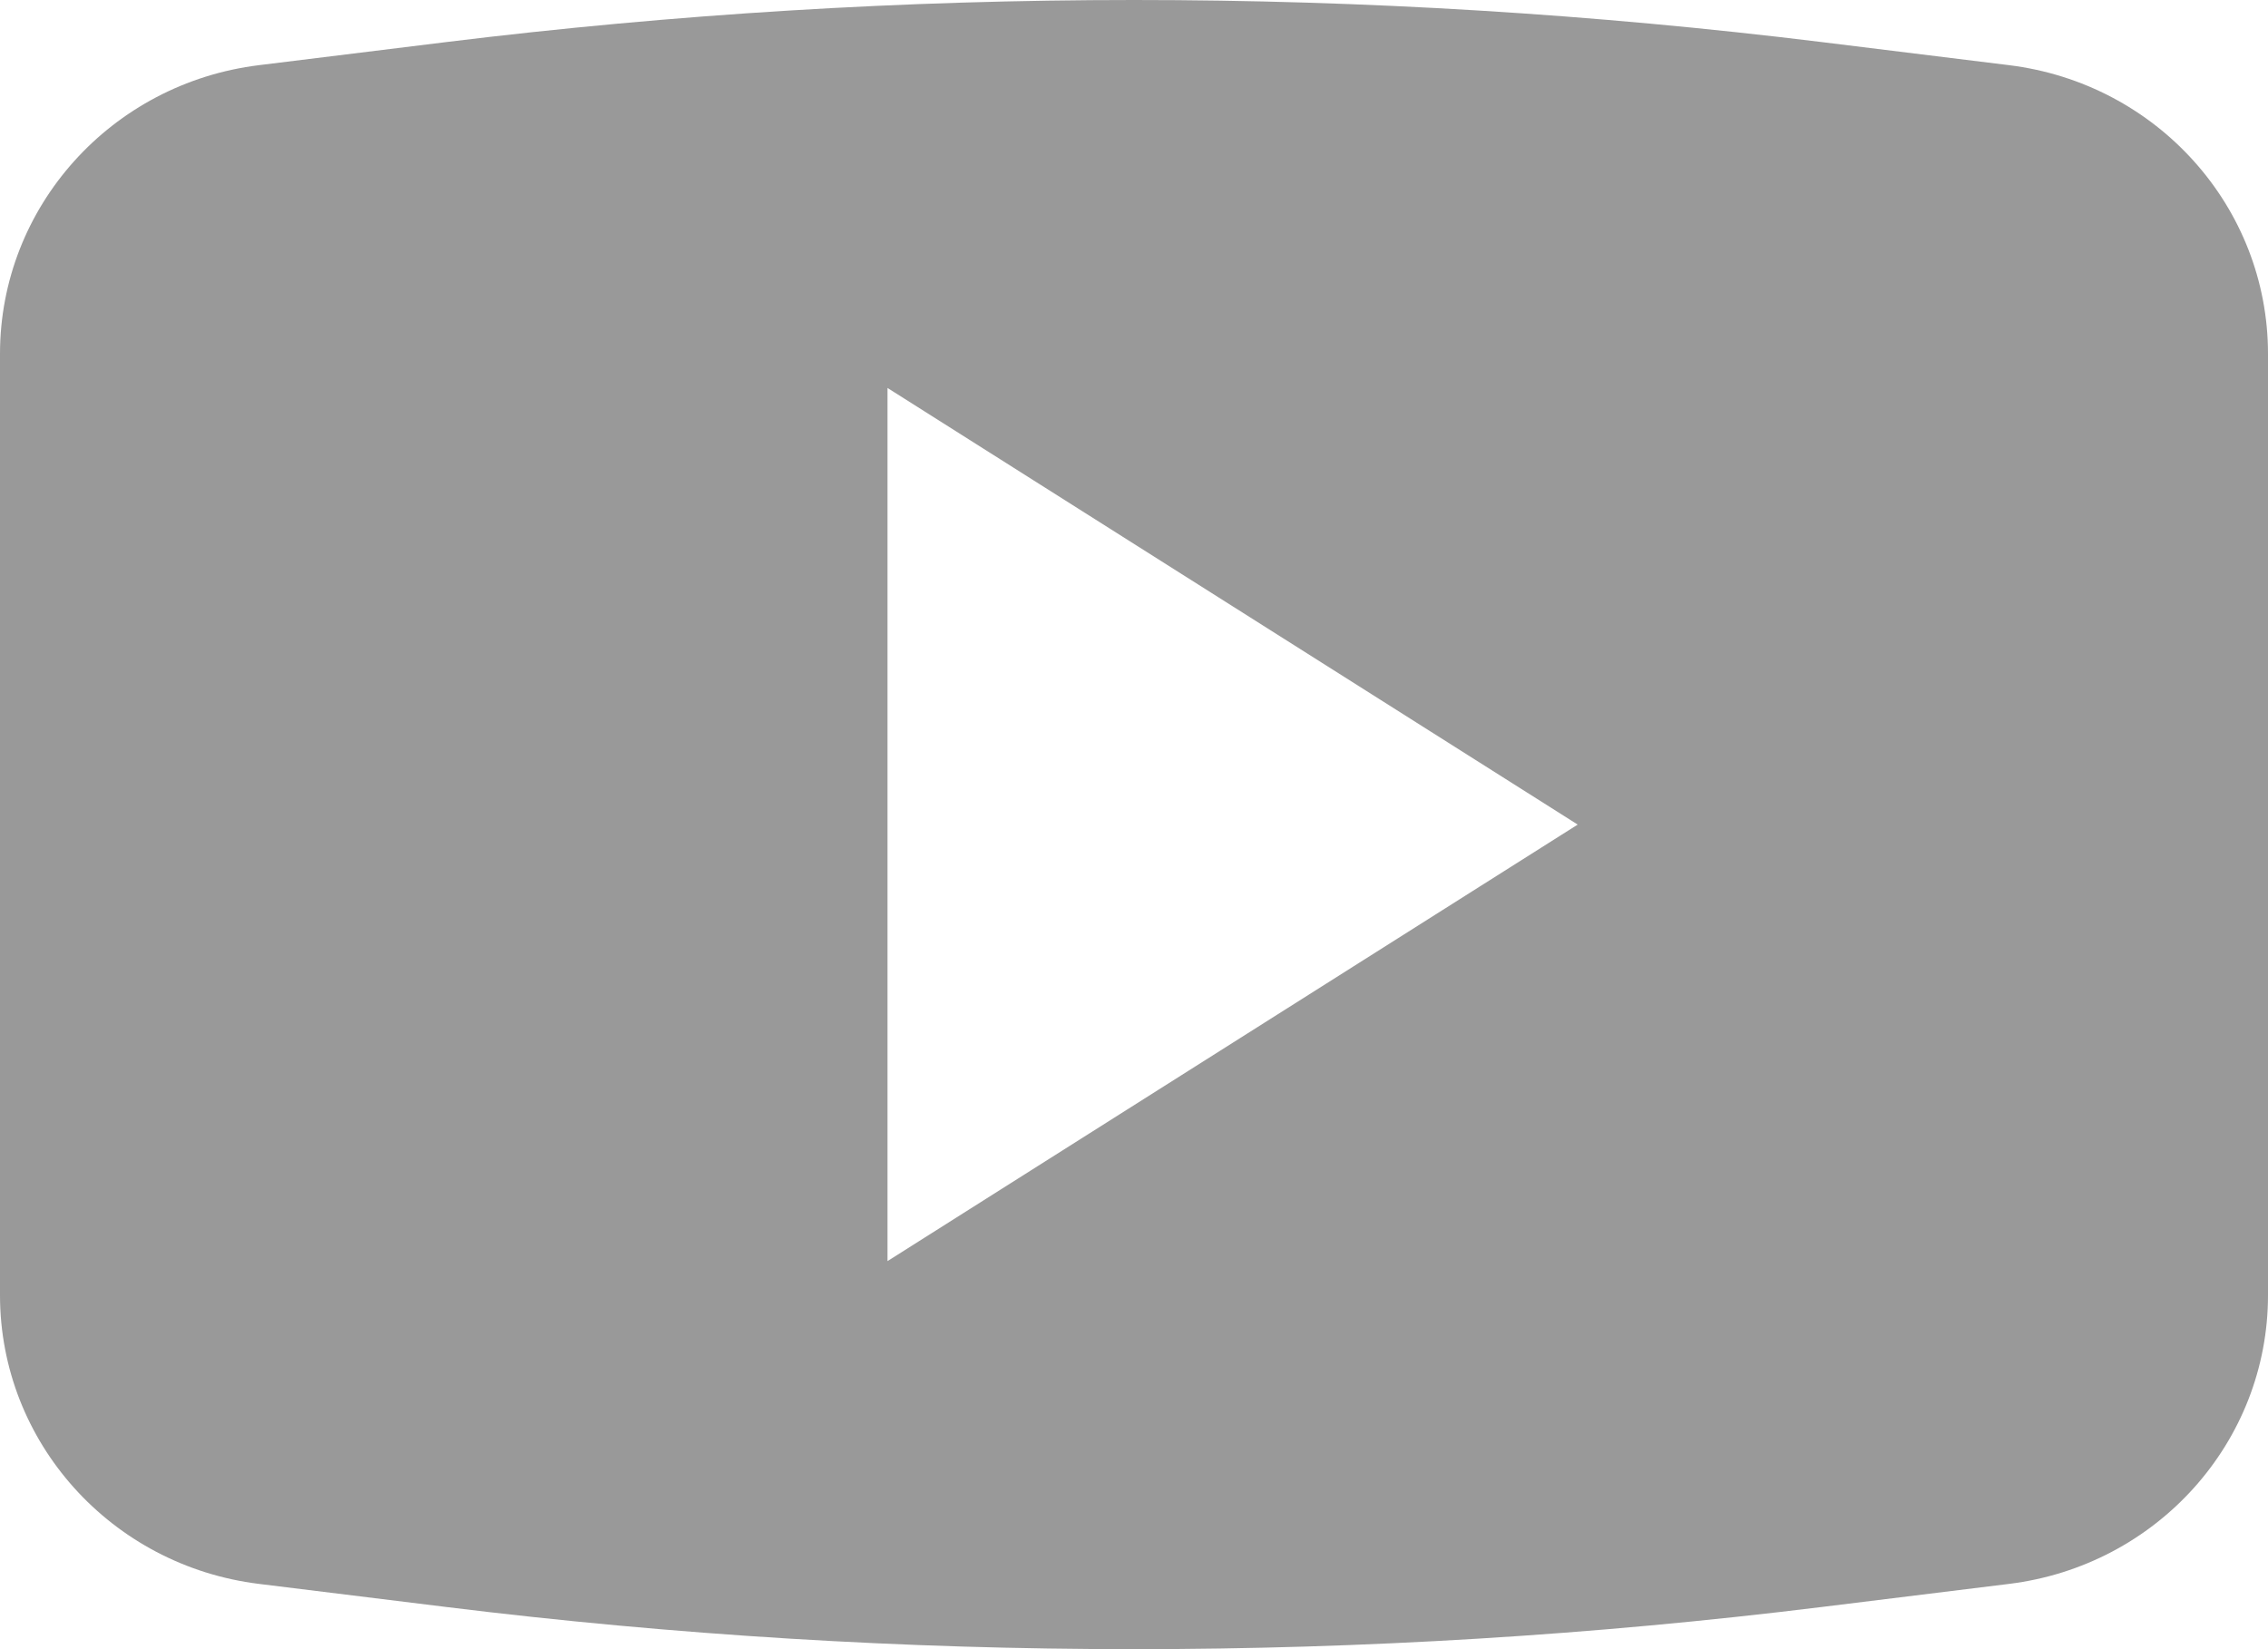 <svg width="22" height="16" viewBox="0 0 22 16" fill="none" xmlns="http://www.w3.org/2000/svg">
<path fill-rule="evenodd" clip-rule="evenodd" d="M2.514 0.632L4.33 0.408C6.543 0.136 8.77 0 11 0C13.23 0 15.457 0.136 17.67 0.408L19.486 0.632C20.923 0.808 22 2.009 22 3.433V12.566C22 13.99 20.923 15.191 19.486 15.367L17.67 15.591C15.457 15.864 13.23 16 11 16C8.77 16 6.543 15.864 4.33 15.591L2.514 15.367C1.078 15.191 0 13.99 0 12.566V3.433C0 2.009 1.078 0.808 2.514 0.632ZM8.609 3.764V12.235L15.304 8L8.609 3.764Z" fill="#999999"/>
</svg>
